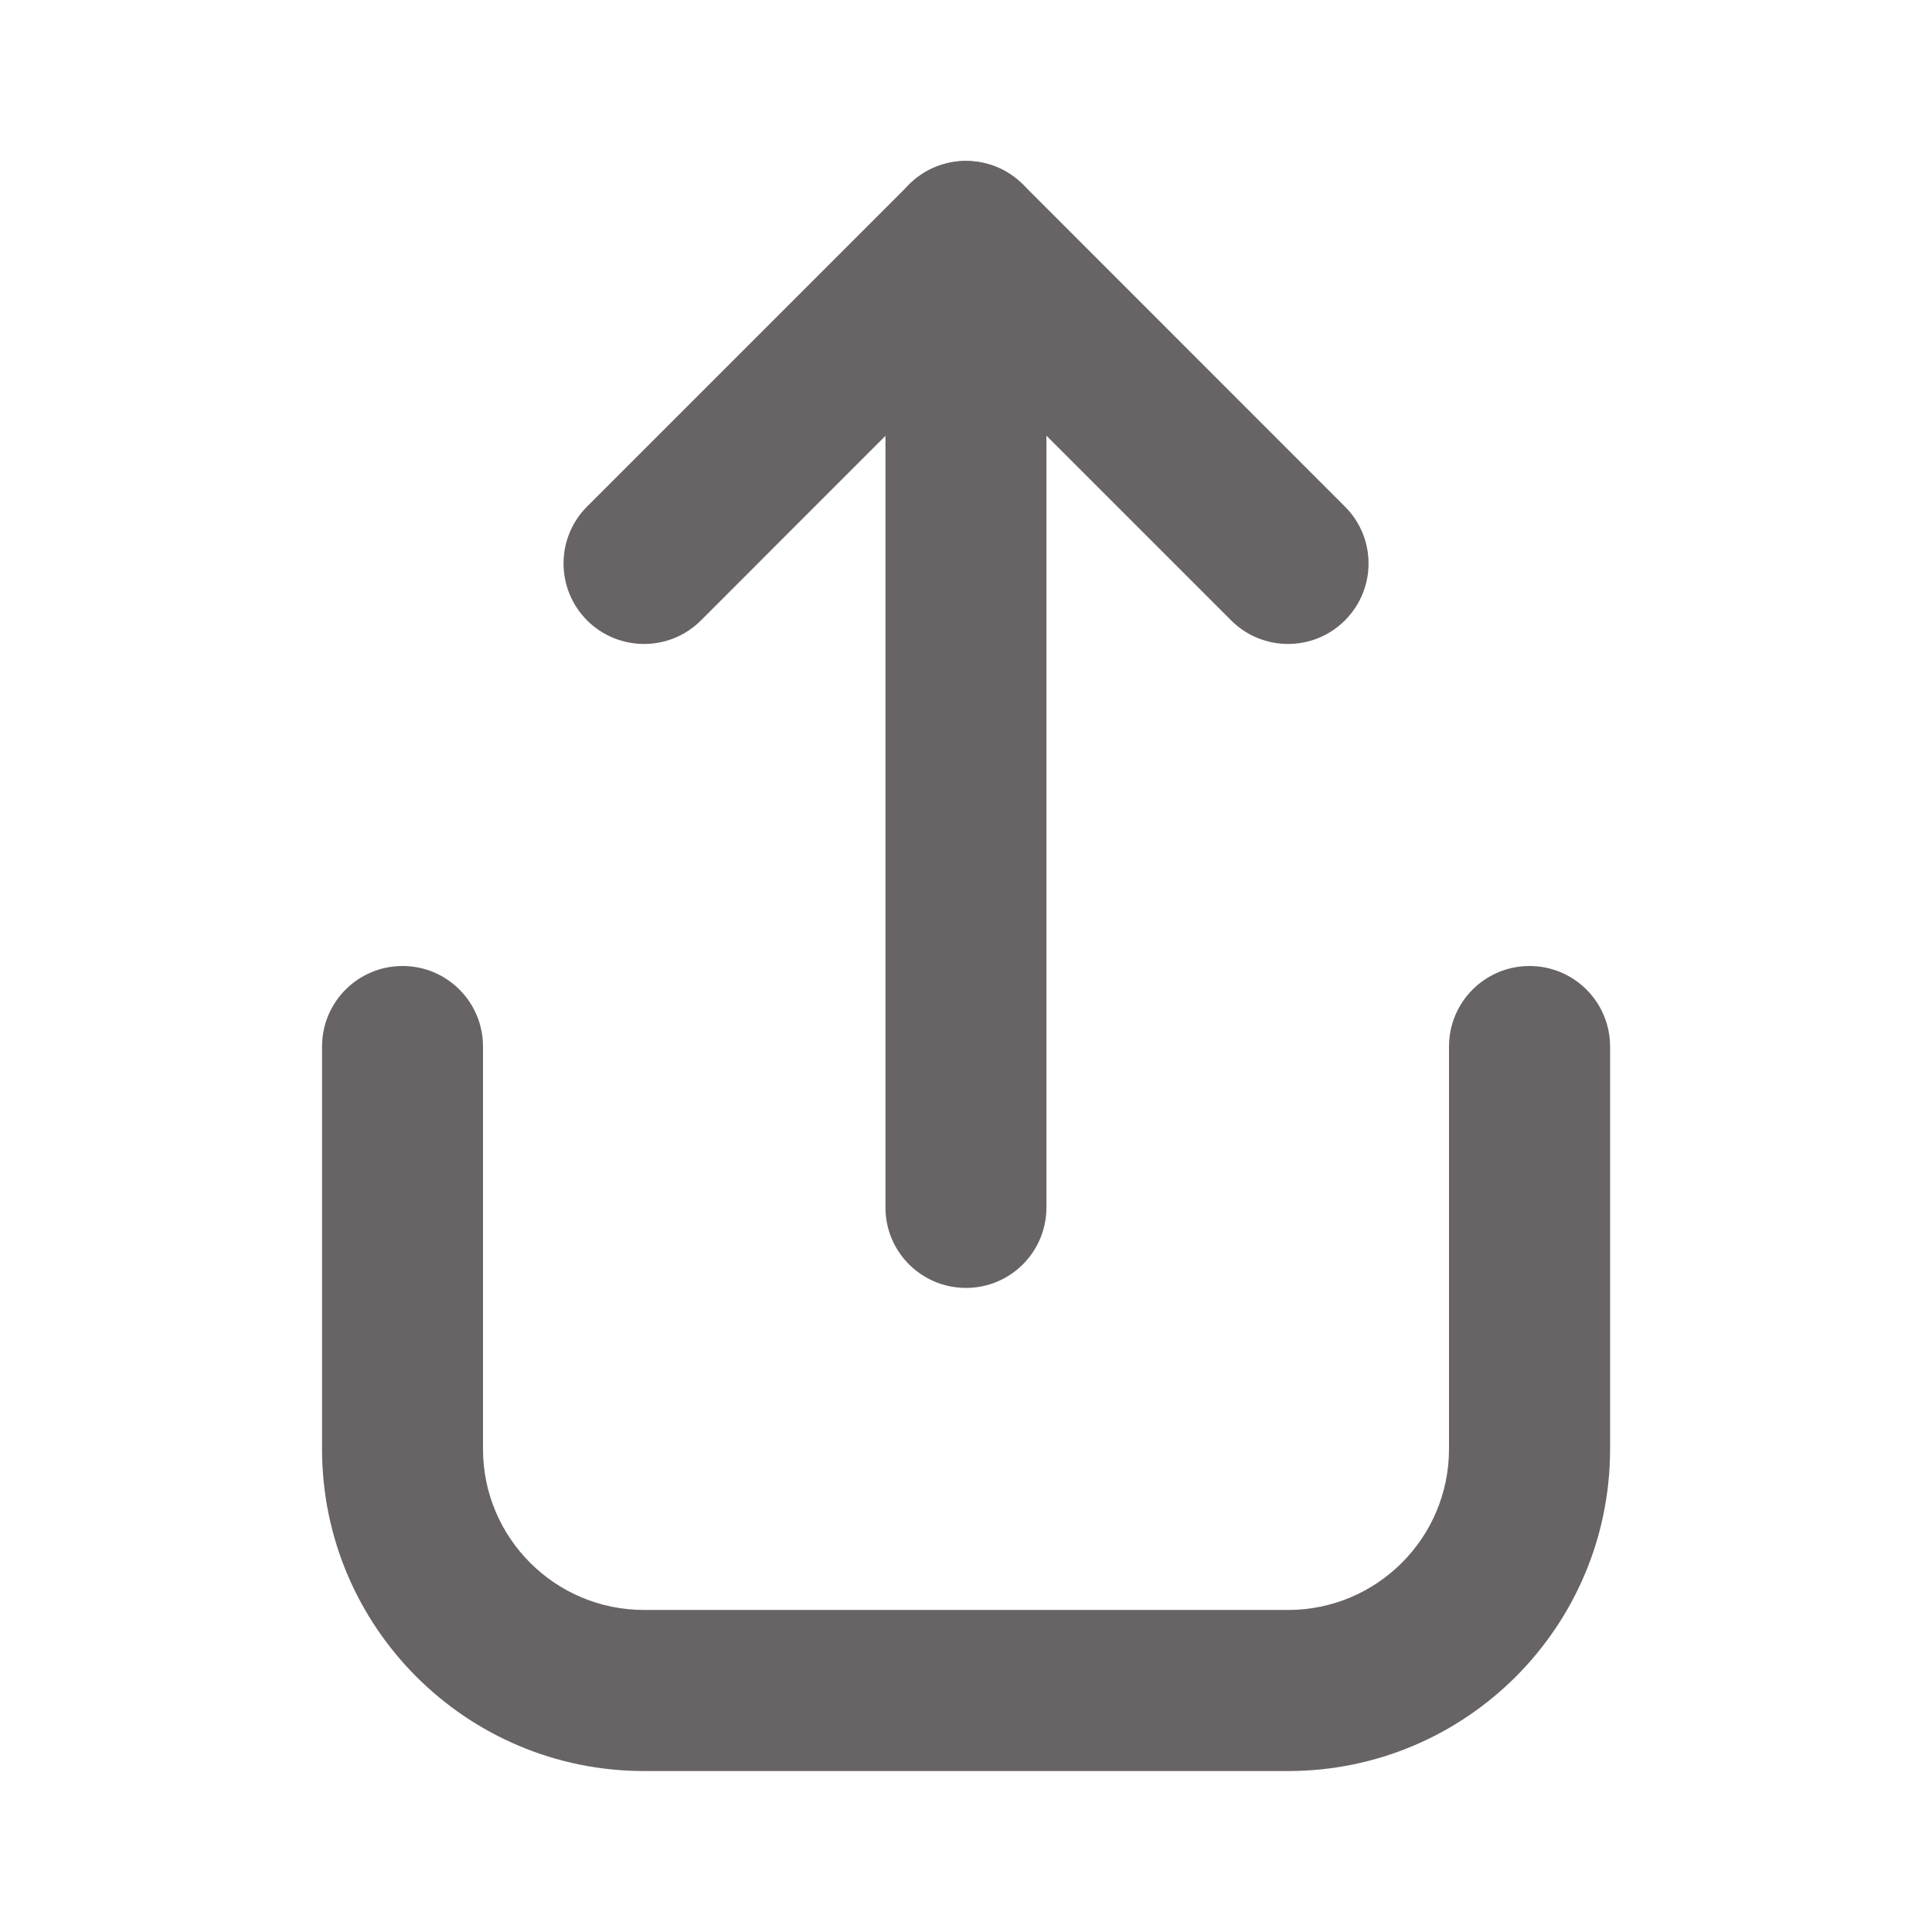 <svg width="16" height="16" viewBox="0 0 16 16" fill="none" xmlns="http://www.w3.org/2000/svg">
<path fill-rule="evenodd" clip-rule="evenodd" d="M7.529 1.528C7.789 1.268 8.211 1.268 8.472 1.528L11.138 4.195C11.399 4.455 11.399 4.877 11.138 5.138C10.878 5.398 10.456 5.398 10.196 5.138L8 2.942L5.805 5.138C5.545 5.398 5.123 5.398 4.862 5.138C4.602 4.877 4.602 4.455 4.862 4.195L7.529 1.528Z" fill="#686466"/>
<path fill-rule="evenodd" clip-rule="evenodd" d="M8 1.333C8.368 1.333 8.666 1.631 8.666 2V10C8.666 10.368 8.368 10.666 8 10.666C7.631 10.666 7.333 10.368 7.333 10V2C7.333 1.631 7.631 1.333 8 1.333Z" fill="#686466"/>
<path fill-rule="evenodd" clip-rule="evenodd" d="M3.334 8C3.702 8 4 8.298 4 8.667V12C4 12.736 4.597 13.333 5.334 13.333H10.667C11.403 13.333 12 12.736 12 12V8.667C12 8.298 12.299 8 12.667 8C13.035 8 13.334 8.298 13.334 8.667V12C13.334 13.473 12.14 14.667 10.667 14.667H5.334C3.861 14.667 2.667 13.473 2.667 12V8.667C2.667 8.298 2.965 8 3.334 8Z" fill="#686466"/>
</svg>
